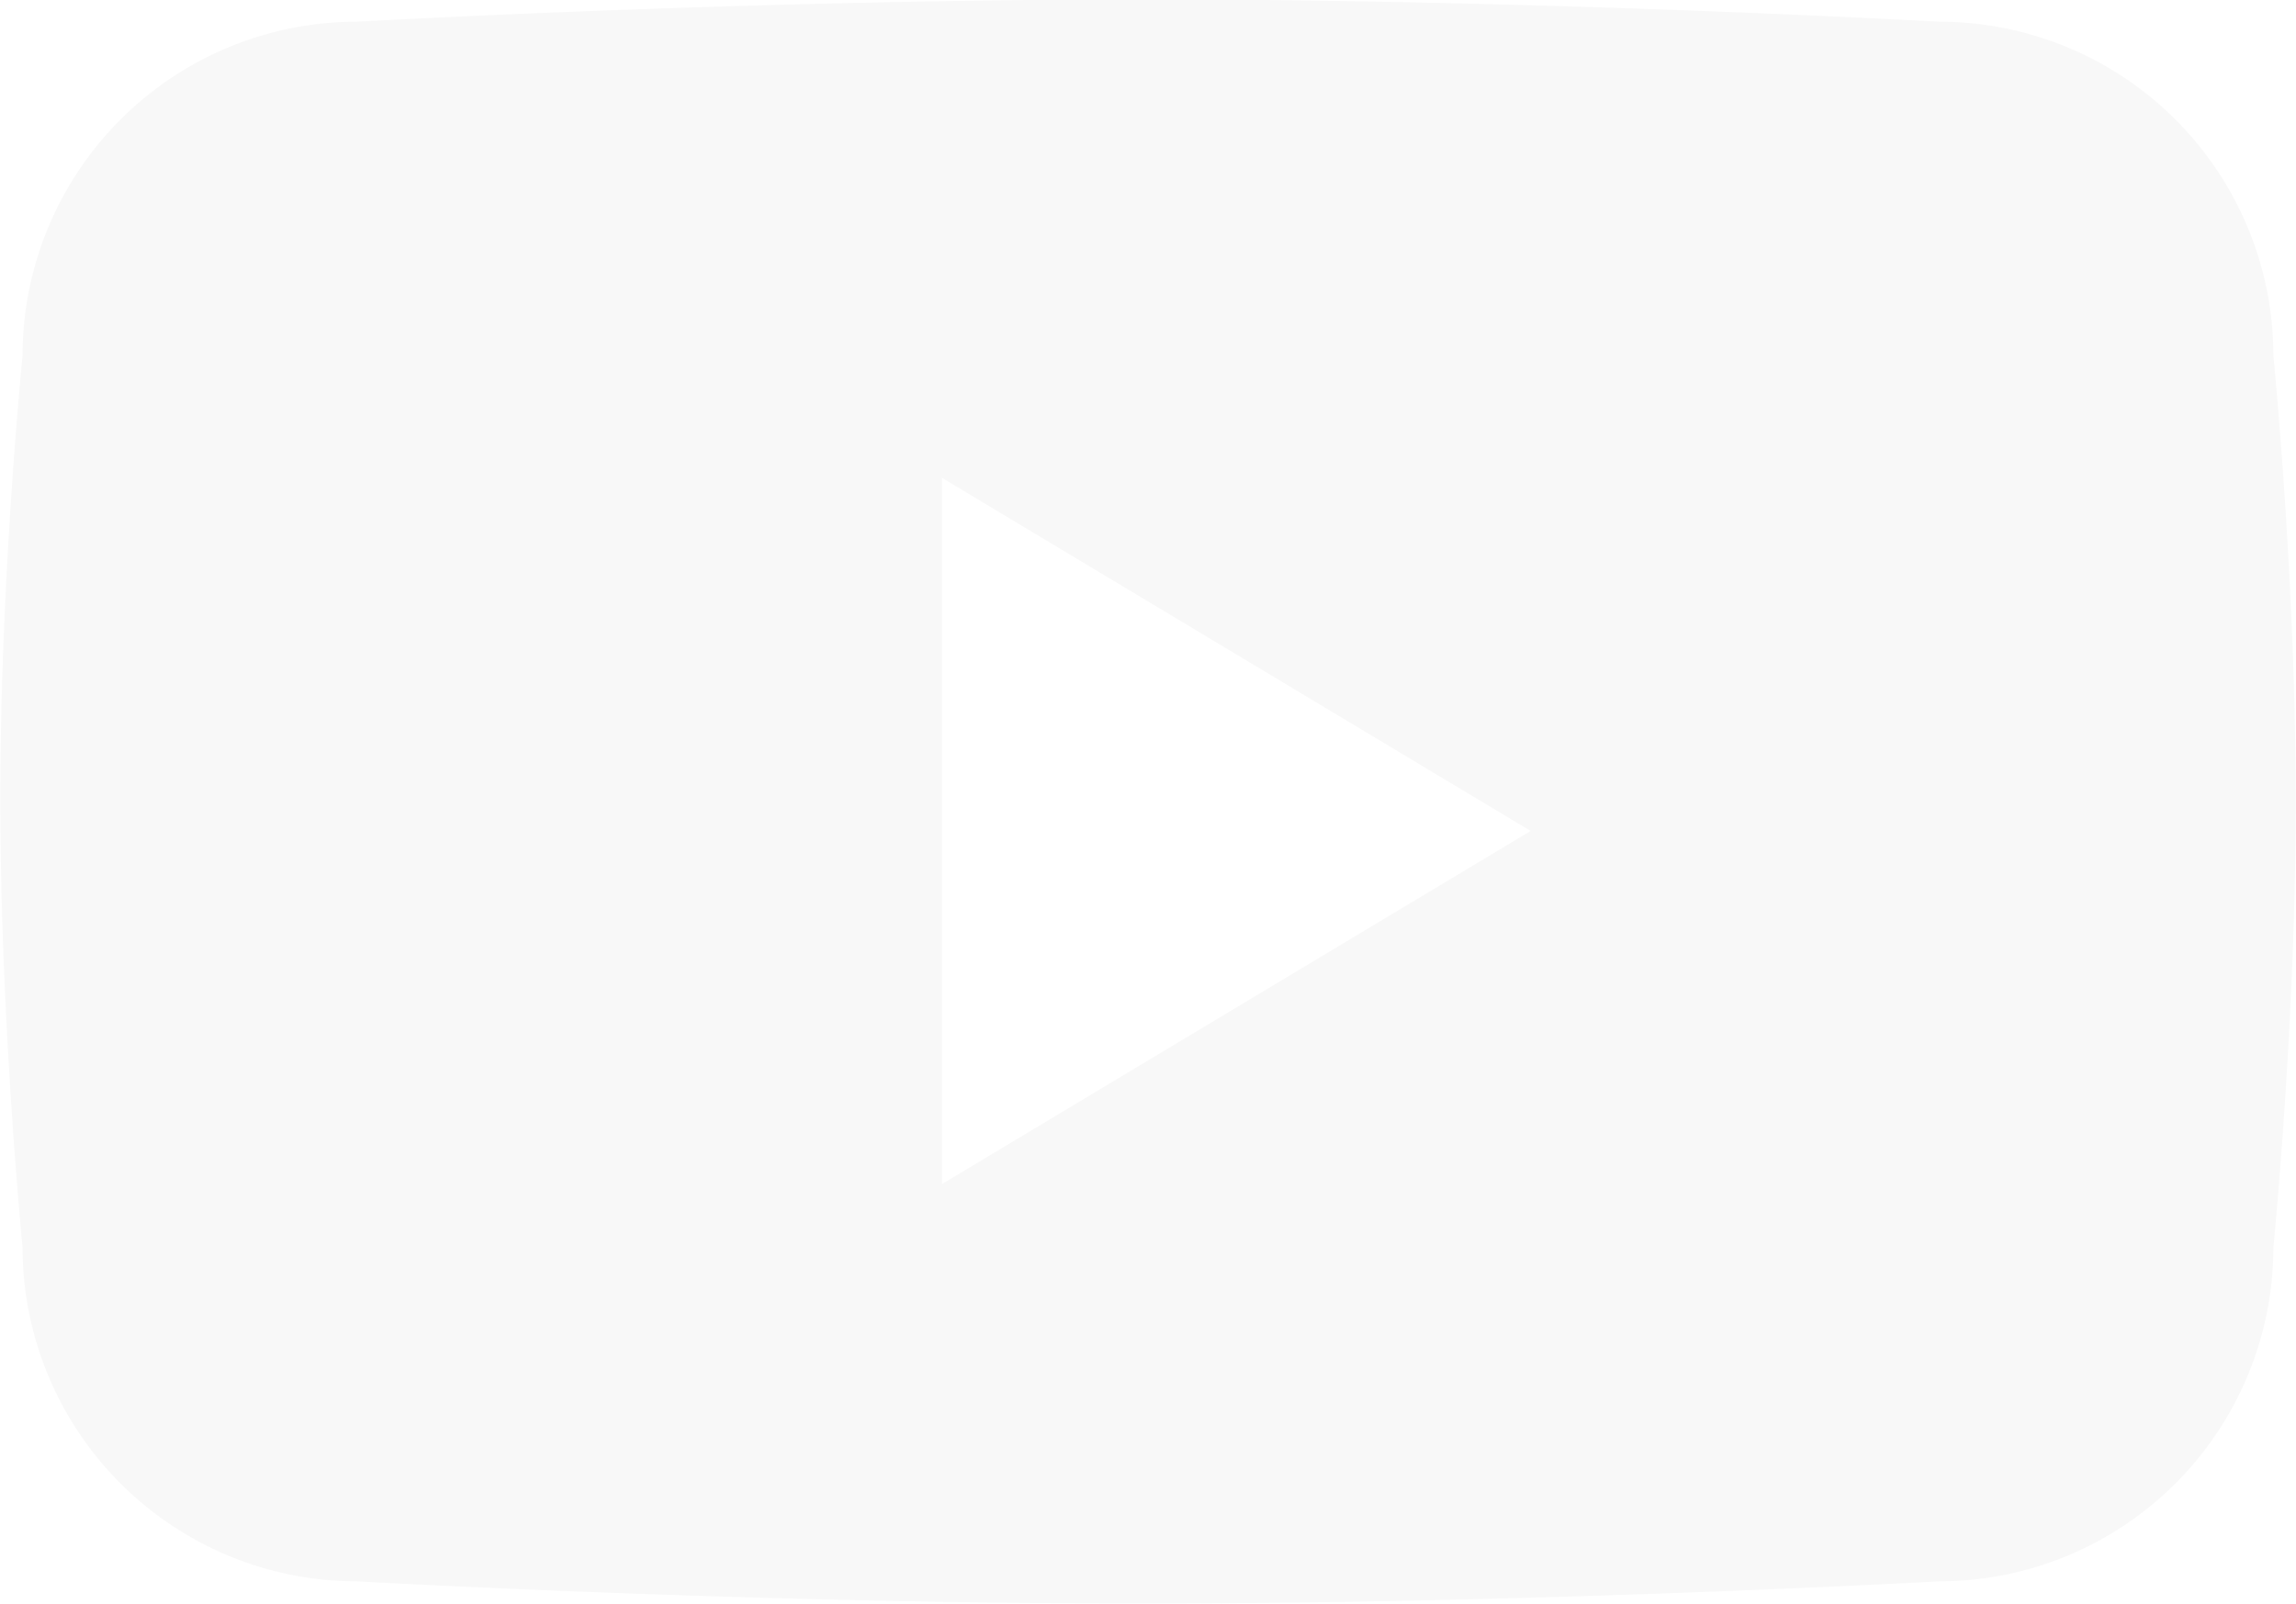<svg xmlns="http://www.w3.org/2000/svg" xmlns:xlink="http://www.w3.org/1999/xlink" width="39" height="27.25" viewBox="0 0 39 27.25"><defs><style>.cls-1{fill:#f8f8f8;fill-rule:evenodd;filter:url(#filter)}</style><filter id="filter" width="39" height="27.25" x="595" y="844.875" filterUnits="userSpaceOnUse"><feFlood flood-color="#fff" result="flood"/><feComposite in2="SourceGraphic" operator="in" result="composite"/><feBlend in2="SourceGraphic" result="blend"/></filter></defs><path id="Rounded_Rectangle_1_copy_2" d="M601.061,845.244s6.7-.379,13.412-0.379c6.728,0,13.465.379,13.465,0.379a5.678,5.678,0,0,1,5.678,5.678s0.379,3.785.379,7.571-0.379,7.571-.379,7.571a5.679,5.679,0,0,1-5.678,5.679s-6.773.378-13.519,0.378c-6.693,0-13.358-.378-13.358-0.378a5.679,5.679,0,0,1-5.678-5.679s-0.378-3.822-.378-7.625c0-3.768.378-7.517,0.378-7.517A5.678,5.678,0,0,1,601.061,845.244Zm9.939,7.75v12l10-6Z" class="cls-1" data-name="Rounded Rectangle 1 copy 2" transform="translate(-595 -844.875)"/></svg>